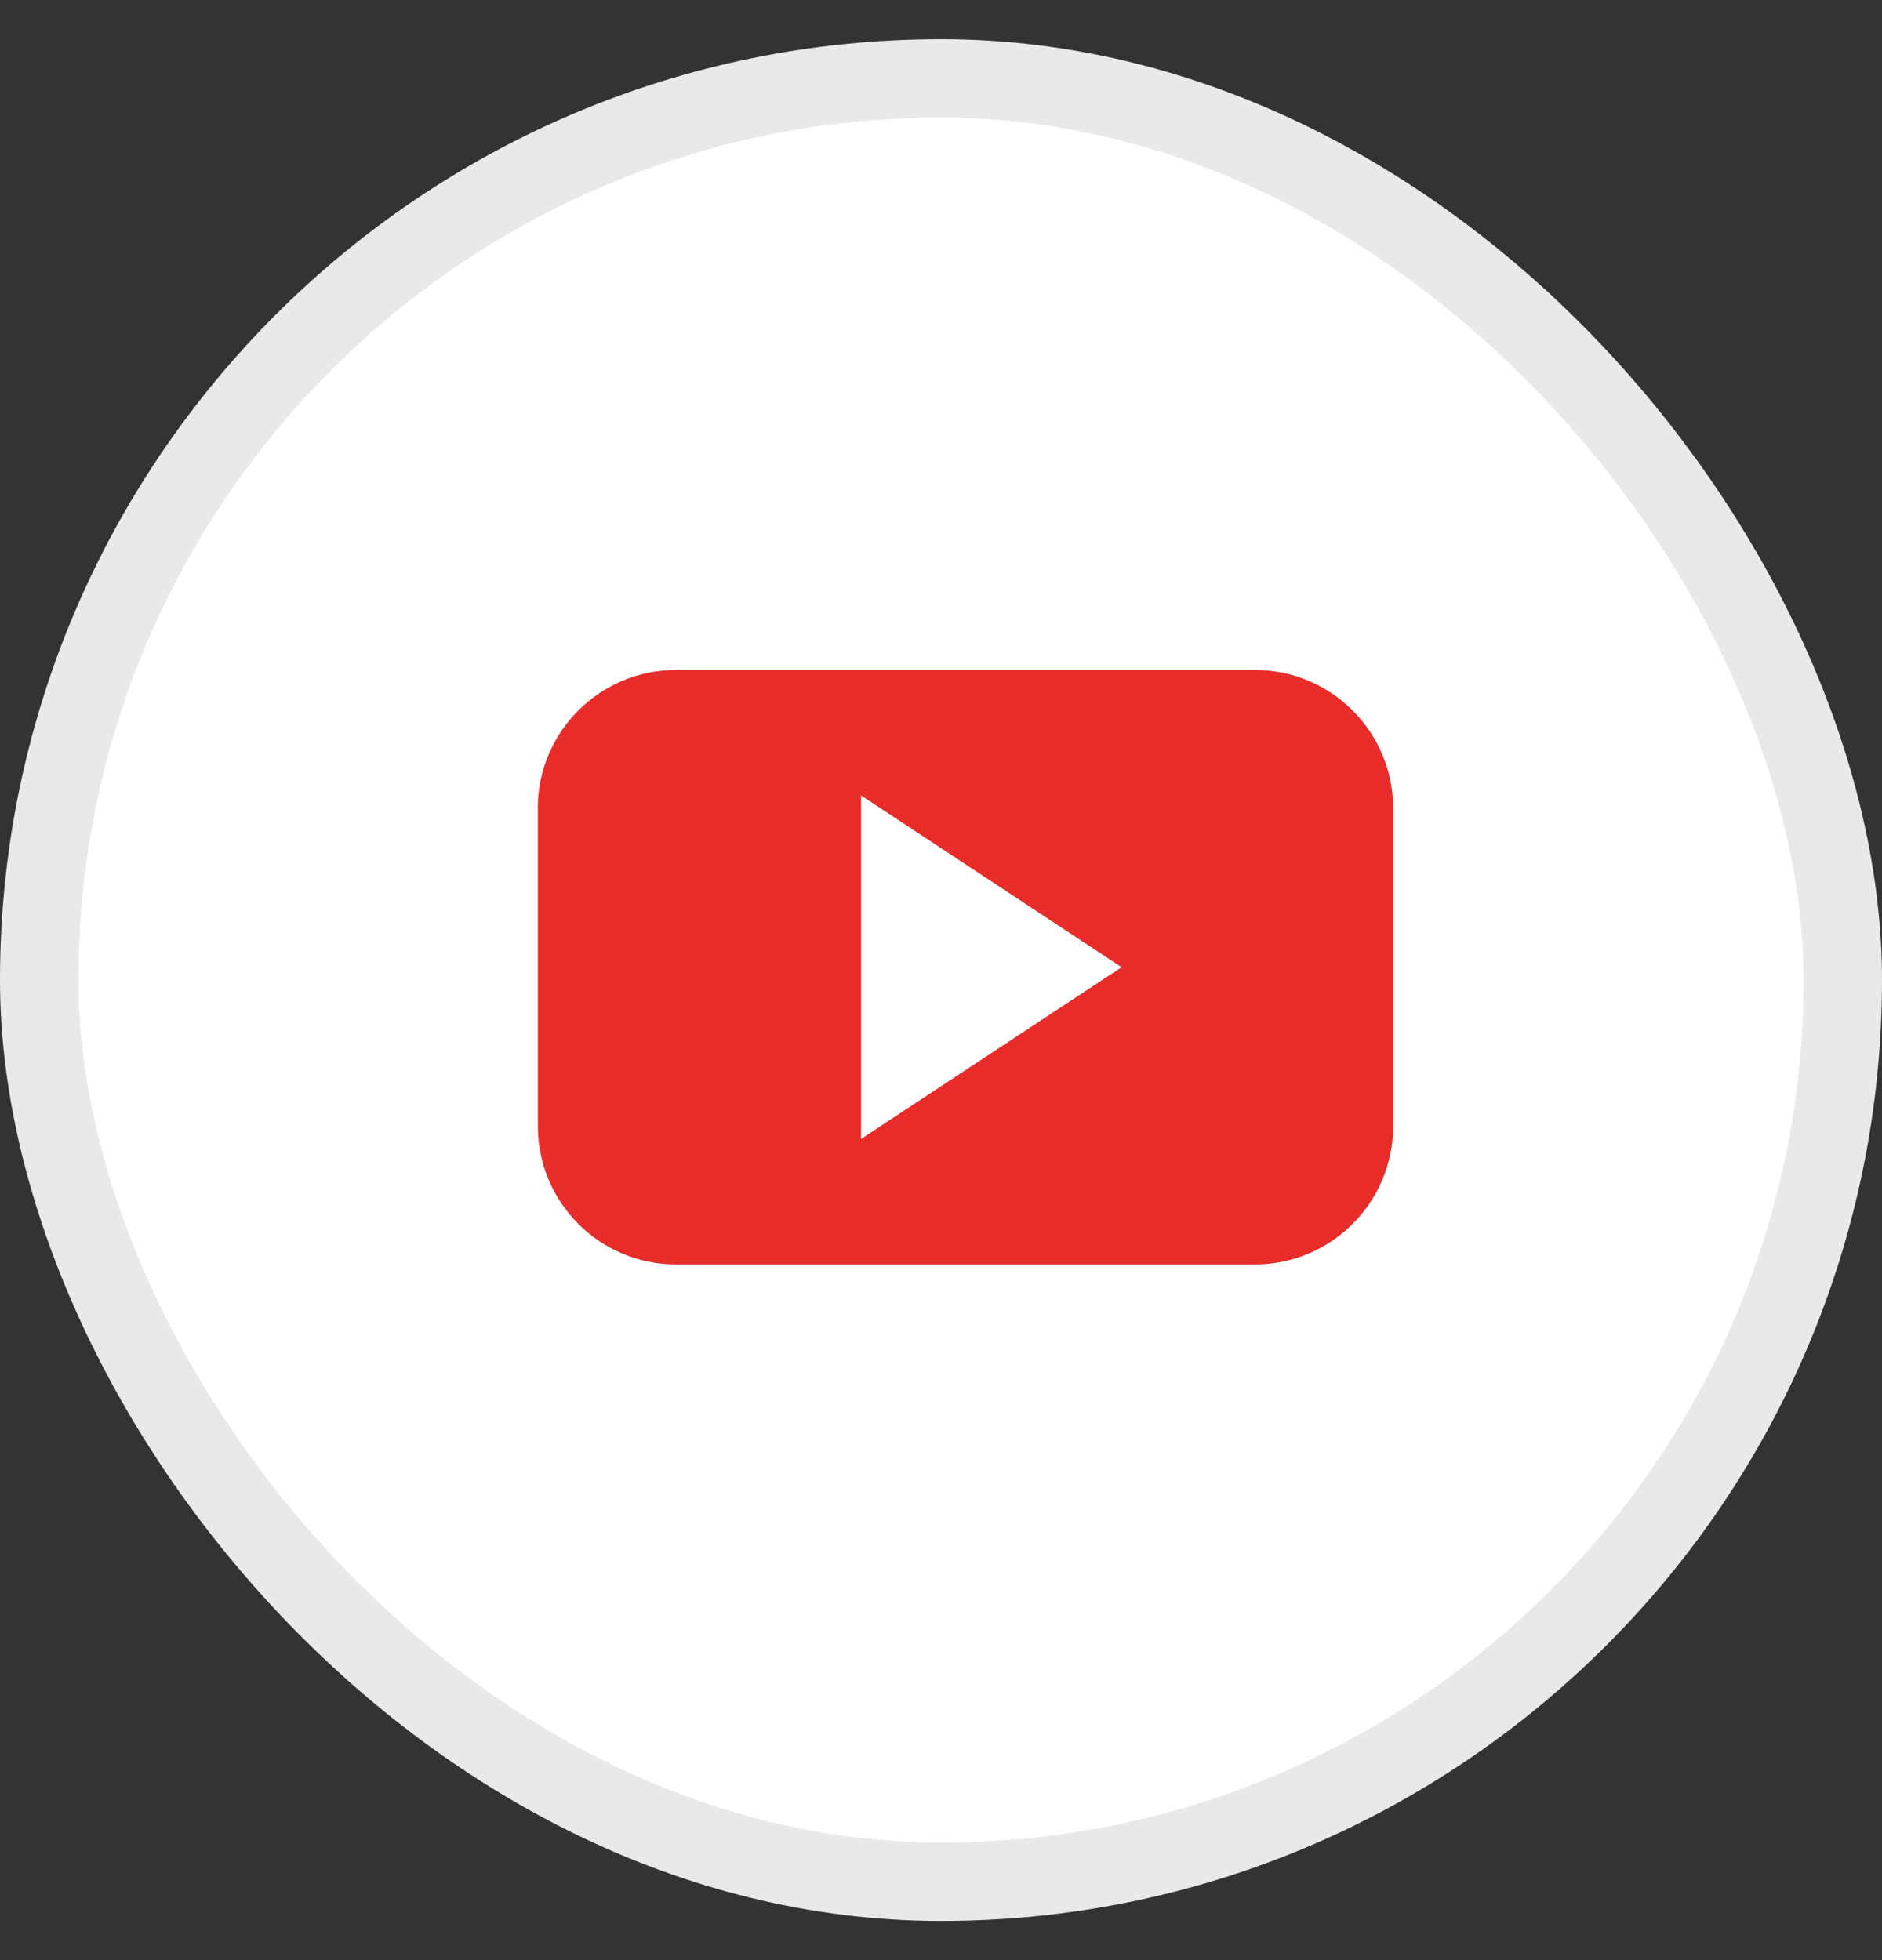 <svg width="24" height="25" viewBox="0 0 24 25" fill="none" xmlns="http://www.w3.org/2000/svg">
<rect x="0" y="0" width="24" height="25" fill="#333333" stroke="none"/>
<g clip-path="url(#clip0_1050_7717)">
<path fill-rule="evenodd" clip-rule="evenodd" d="M11.993 23.939C5.611 23.939 0.439 18.767 0.439 12.386C0.439 6.007 5.612 0.833 11.993 0.833C18.373 0.833 23.546 6.006 23.546 12.387C23.546 18.767 18.372 23.939 11.992 23.939H11.993Z" fill="white"/>
<path d="M6.859 10.309V14.363C6.859 15.337 7.648 16.127 8.622 16.127H16.002C16.976 16.127 17.766 15.337 17.766 14.363V10.309C17.766 9.335 16.976 8.545 16.002 8.545H8.622C7.648 8.545 6.858 9.335 6.858 10.309H6.859ZM10.98 14.527V10.145L14.303 12.336L10.98 14.527V14.527Z" fill="#E82C2A"/>
</g>
<rect x="0.5" y="1" width="23" height="23" rx="11.5" stroke="#E9E9E9"/>
<defs>
<clipPath id="clip0_1050_7717">
<rect y="0.5" width="24" height="24" rx="12" fill="white"/>
</clipPath>
</defs>
</svg>
